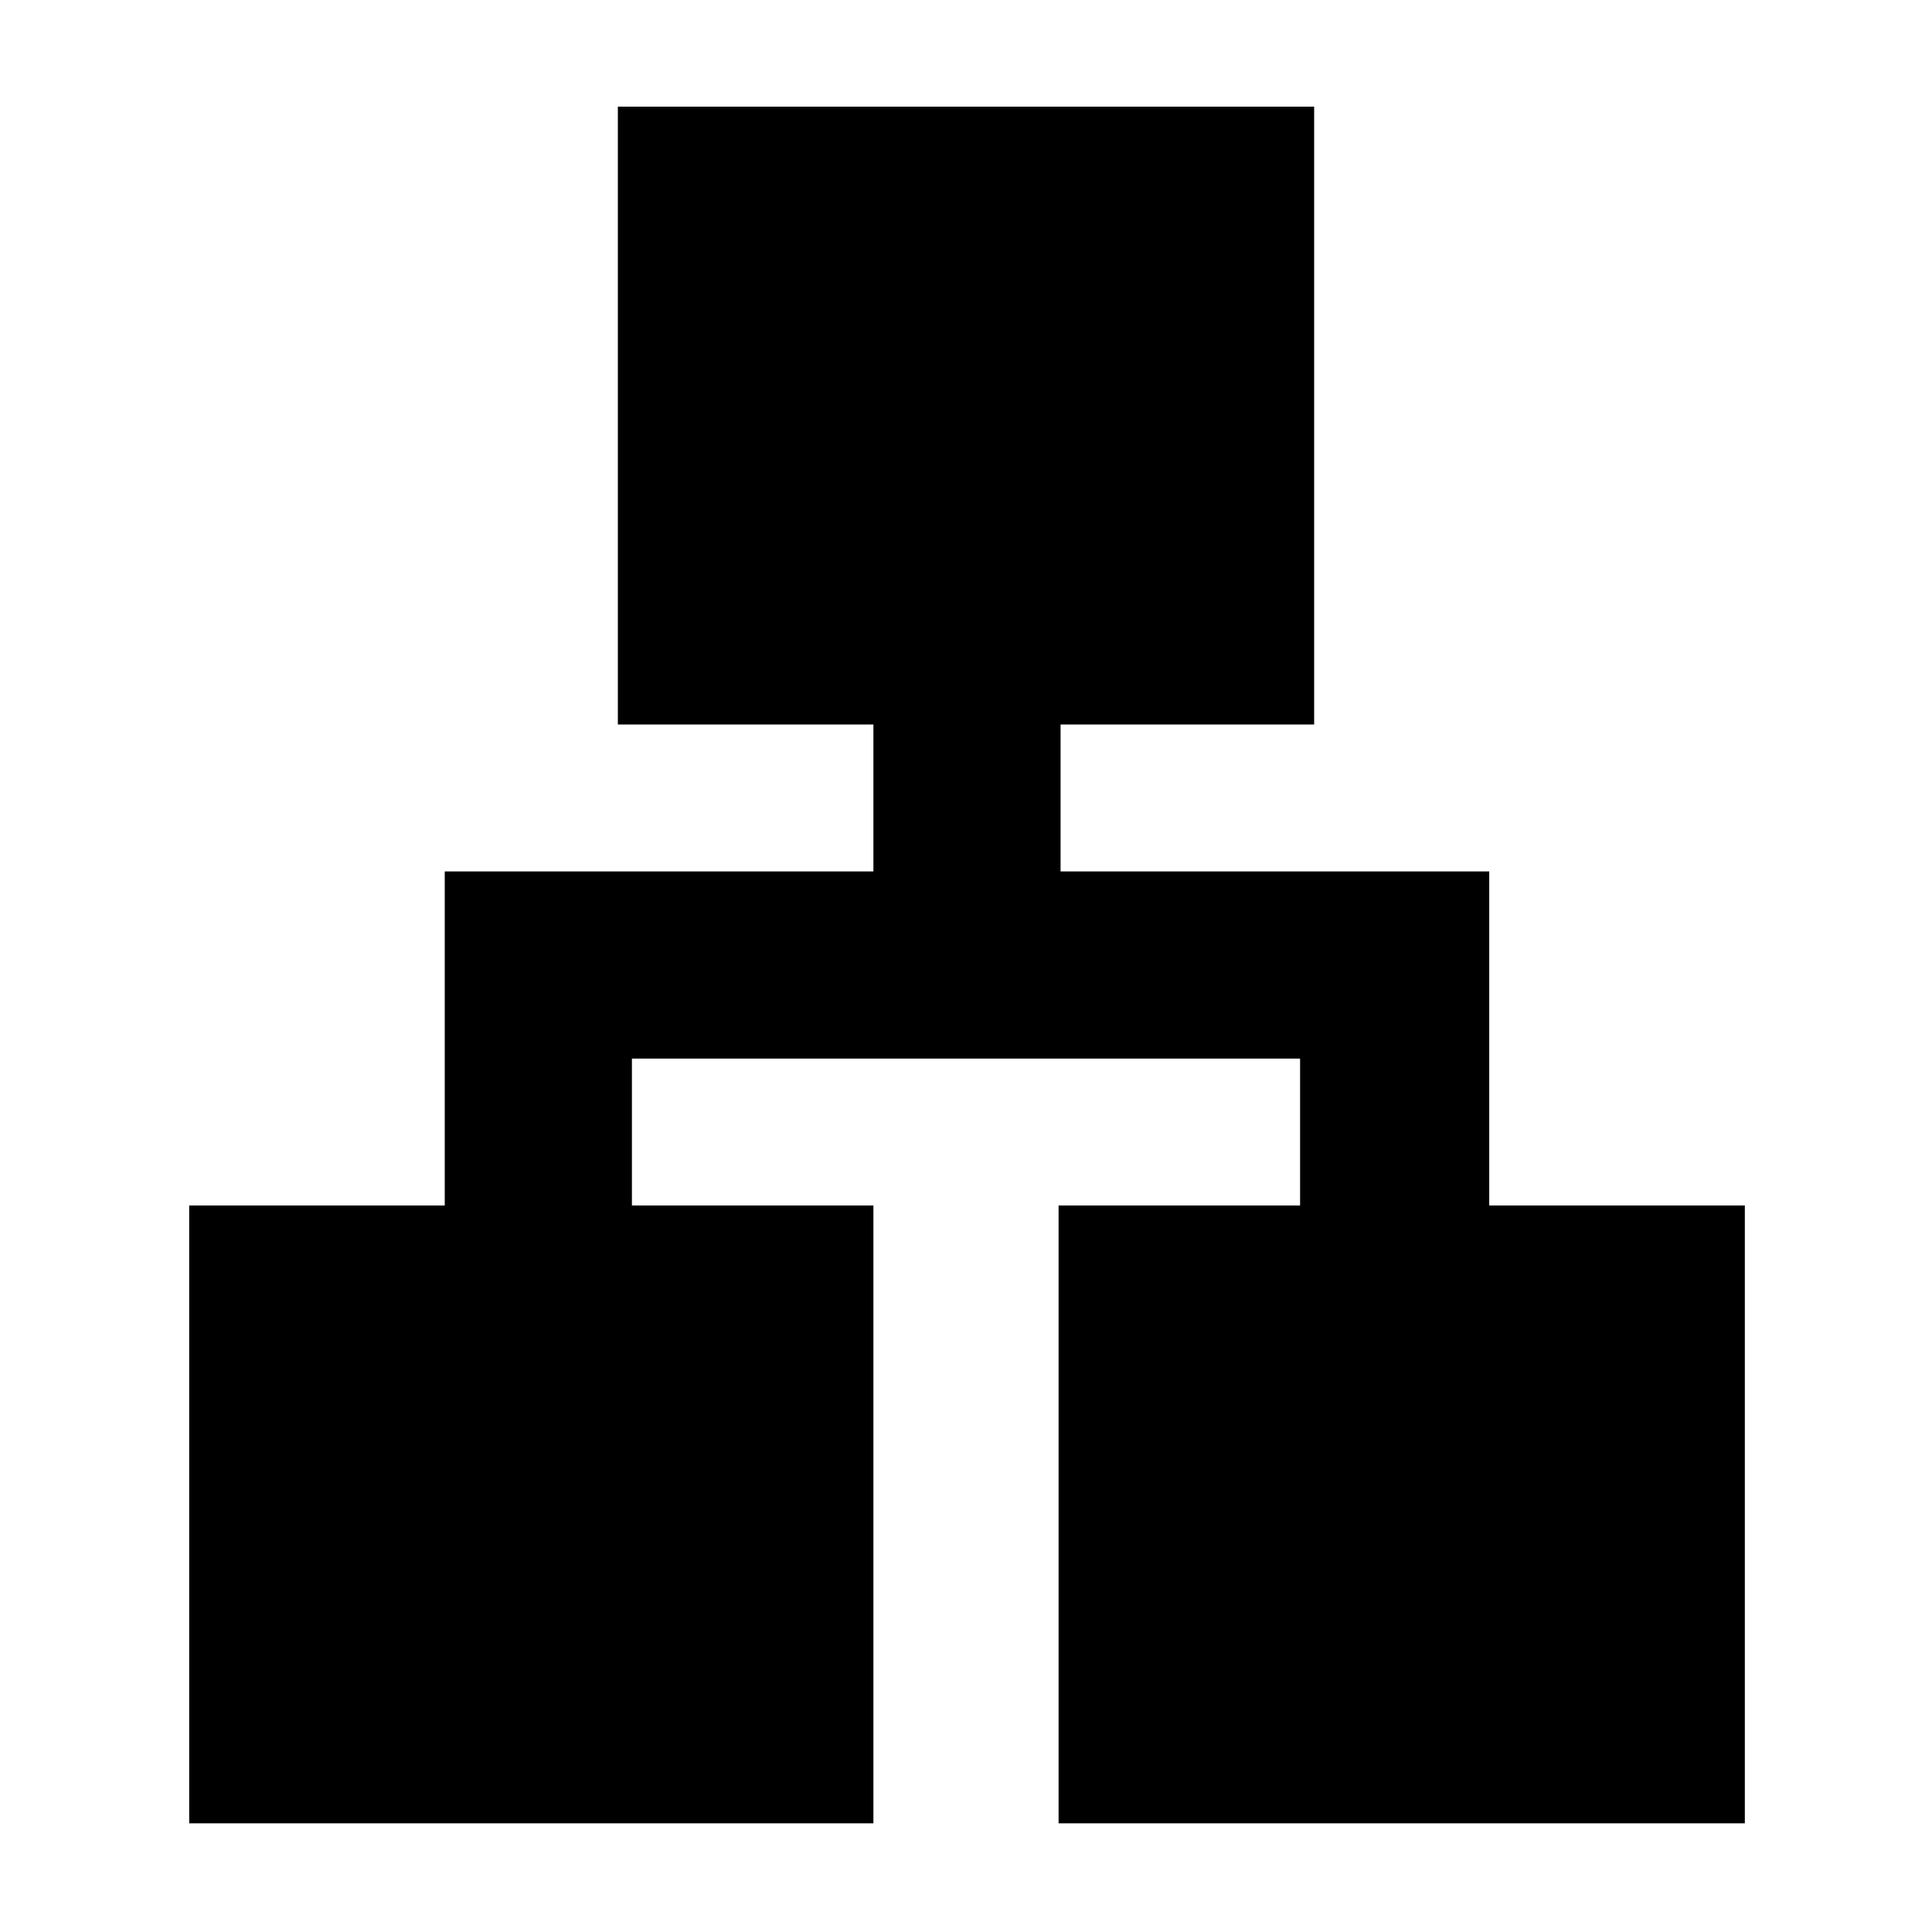 <svg xmlns="http://www.w3.org/2000/svg" height="40" width="40"><path d="M3.917 37.75V24.958h5.291v-6.916h8.875V15h-5.291V2.208h14.416V15h-5.25v3.042h8.875v6.916h5.292V37.75H21.917V24.958h5v-3.041H13.083v3.041h5V37.75Z"/></svg>